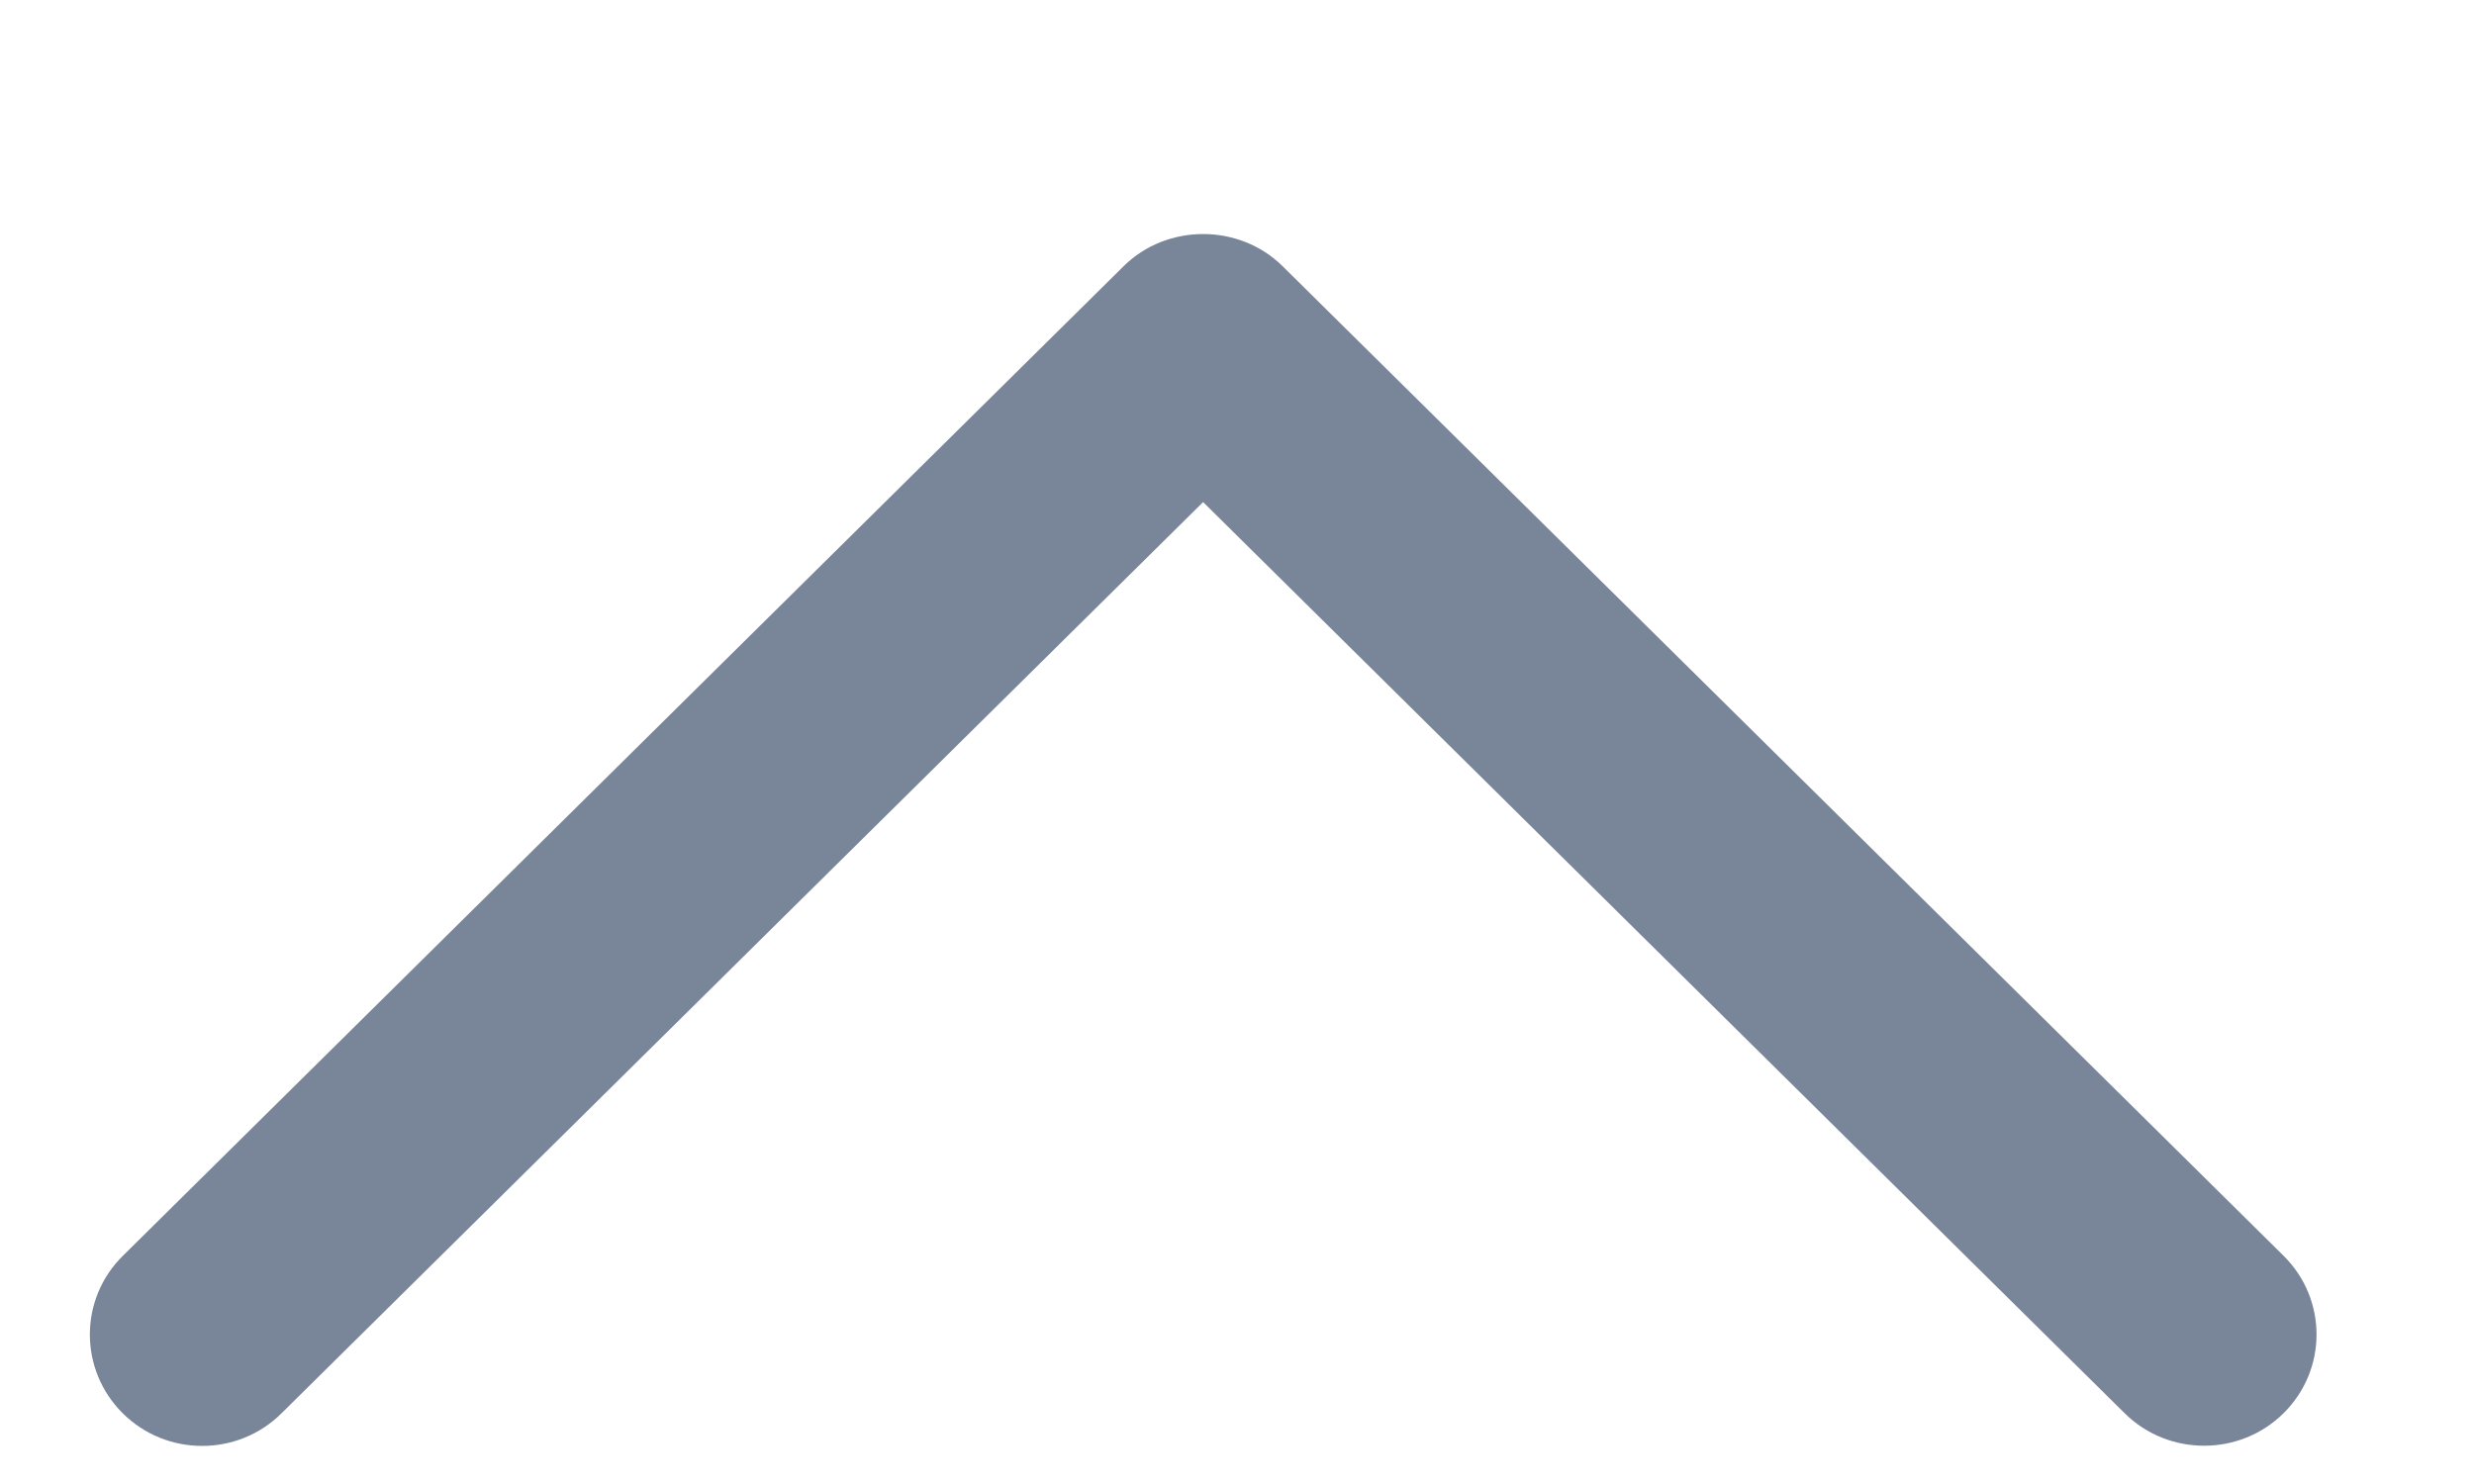 <svg width="10" height="6" viewBox="0 0 10 6" fill="none" xmlns="http://www.w3.org/2000/svg">
<path d="M4.542 1.076L0.496 5.078C0.319 5.253 0.319 5.538 0.496 5.714C0.673 5.89 0.961 5.89 1.138 5.714L4.863 2.03L8.588 5.714C8.765 5.889 9.053 5.889 9.23 5.714C9.408 5.538 9.408 5.253 9.23 5.077L5.184 1.076C5.009 0.903 4.717 0.903 4.542 1.076Z" fill="#798599"/>
</svg>
